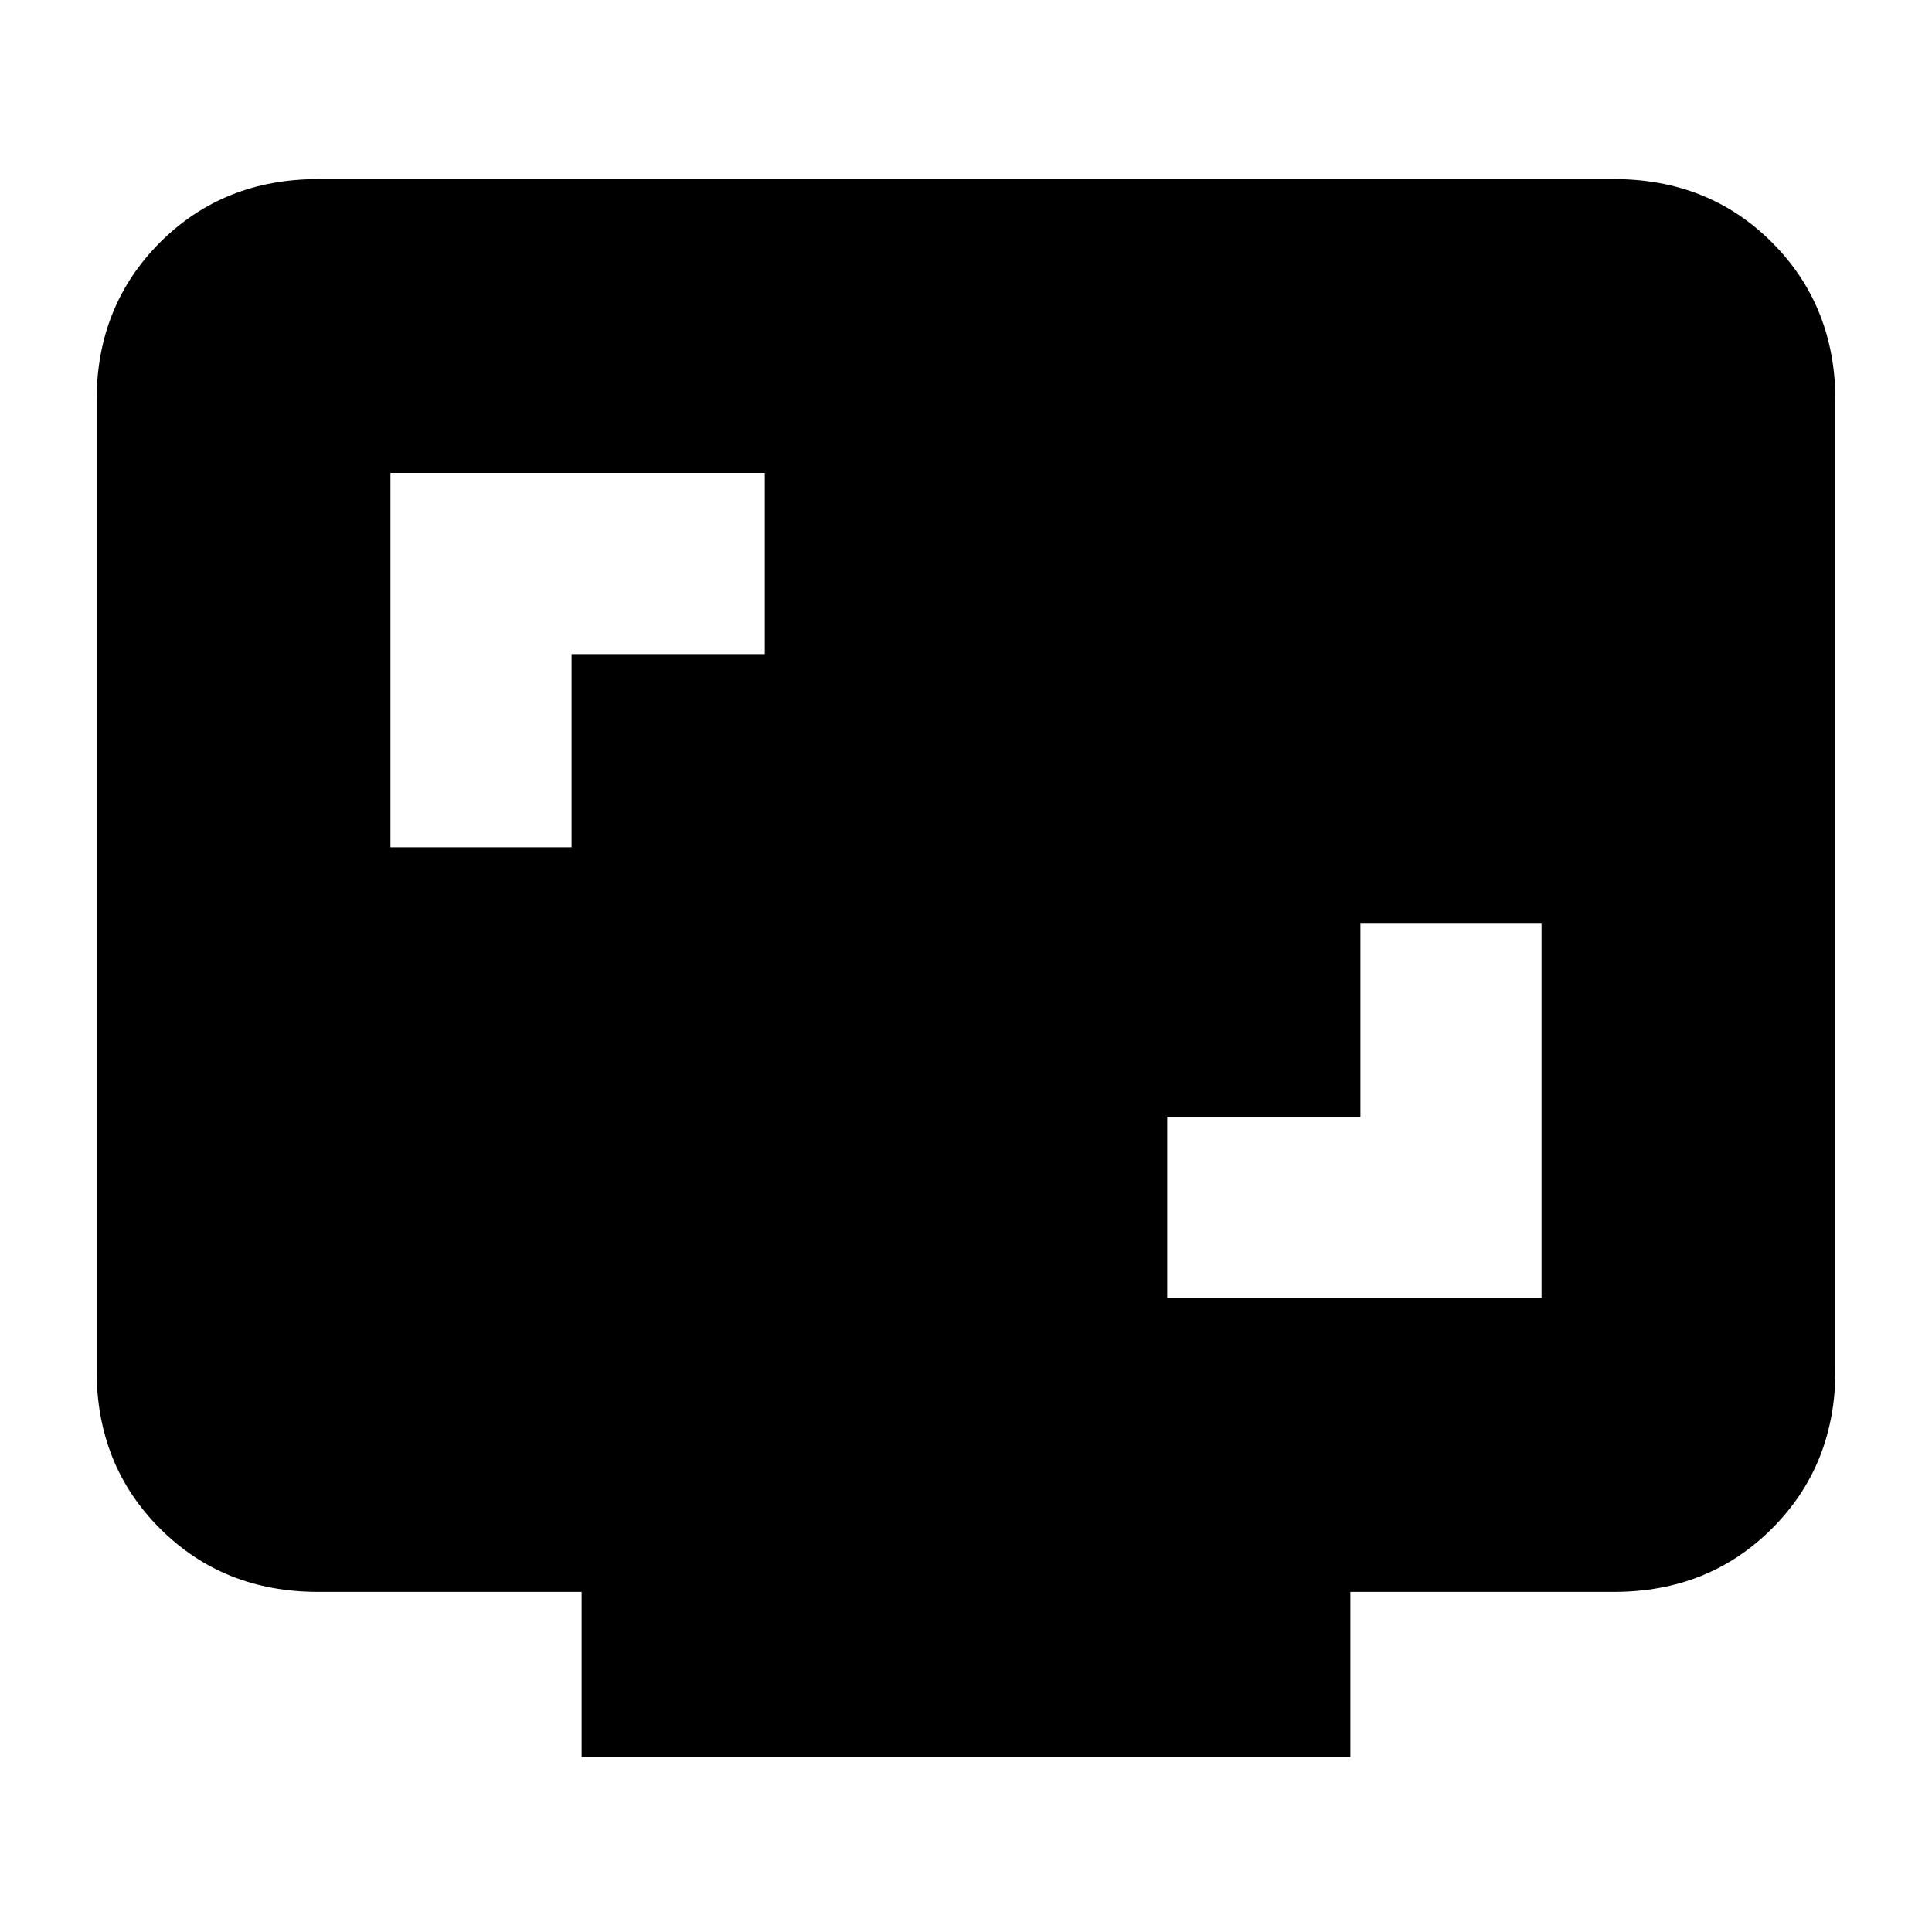 <svg xmlns="http://www.w3.org/2000/svg" height="20" width="20"><path d="M4.042 8.771H5.917V6.771H7.917V4.896H4.042ZM12.083 13.438H15.958V9.562H14.083V11.562H12.083ZM6.021 18.188V16.479H3.292Q2.312 16.479 1.656 15.823Q1 15.167 1 14.188V4.146Q1 3.167 1.656 2.51Q2.312 1.854 3.292 1.854H16.708Q17.688 1.854 18.344 2.51Q19 3.167 19 4.146V14.188Q19 15.167 18.344 15.823Q17.688 16.479 16.708 16.479H13.979V18.188Z"/></svg>